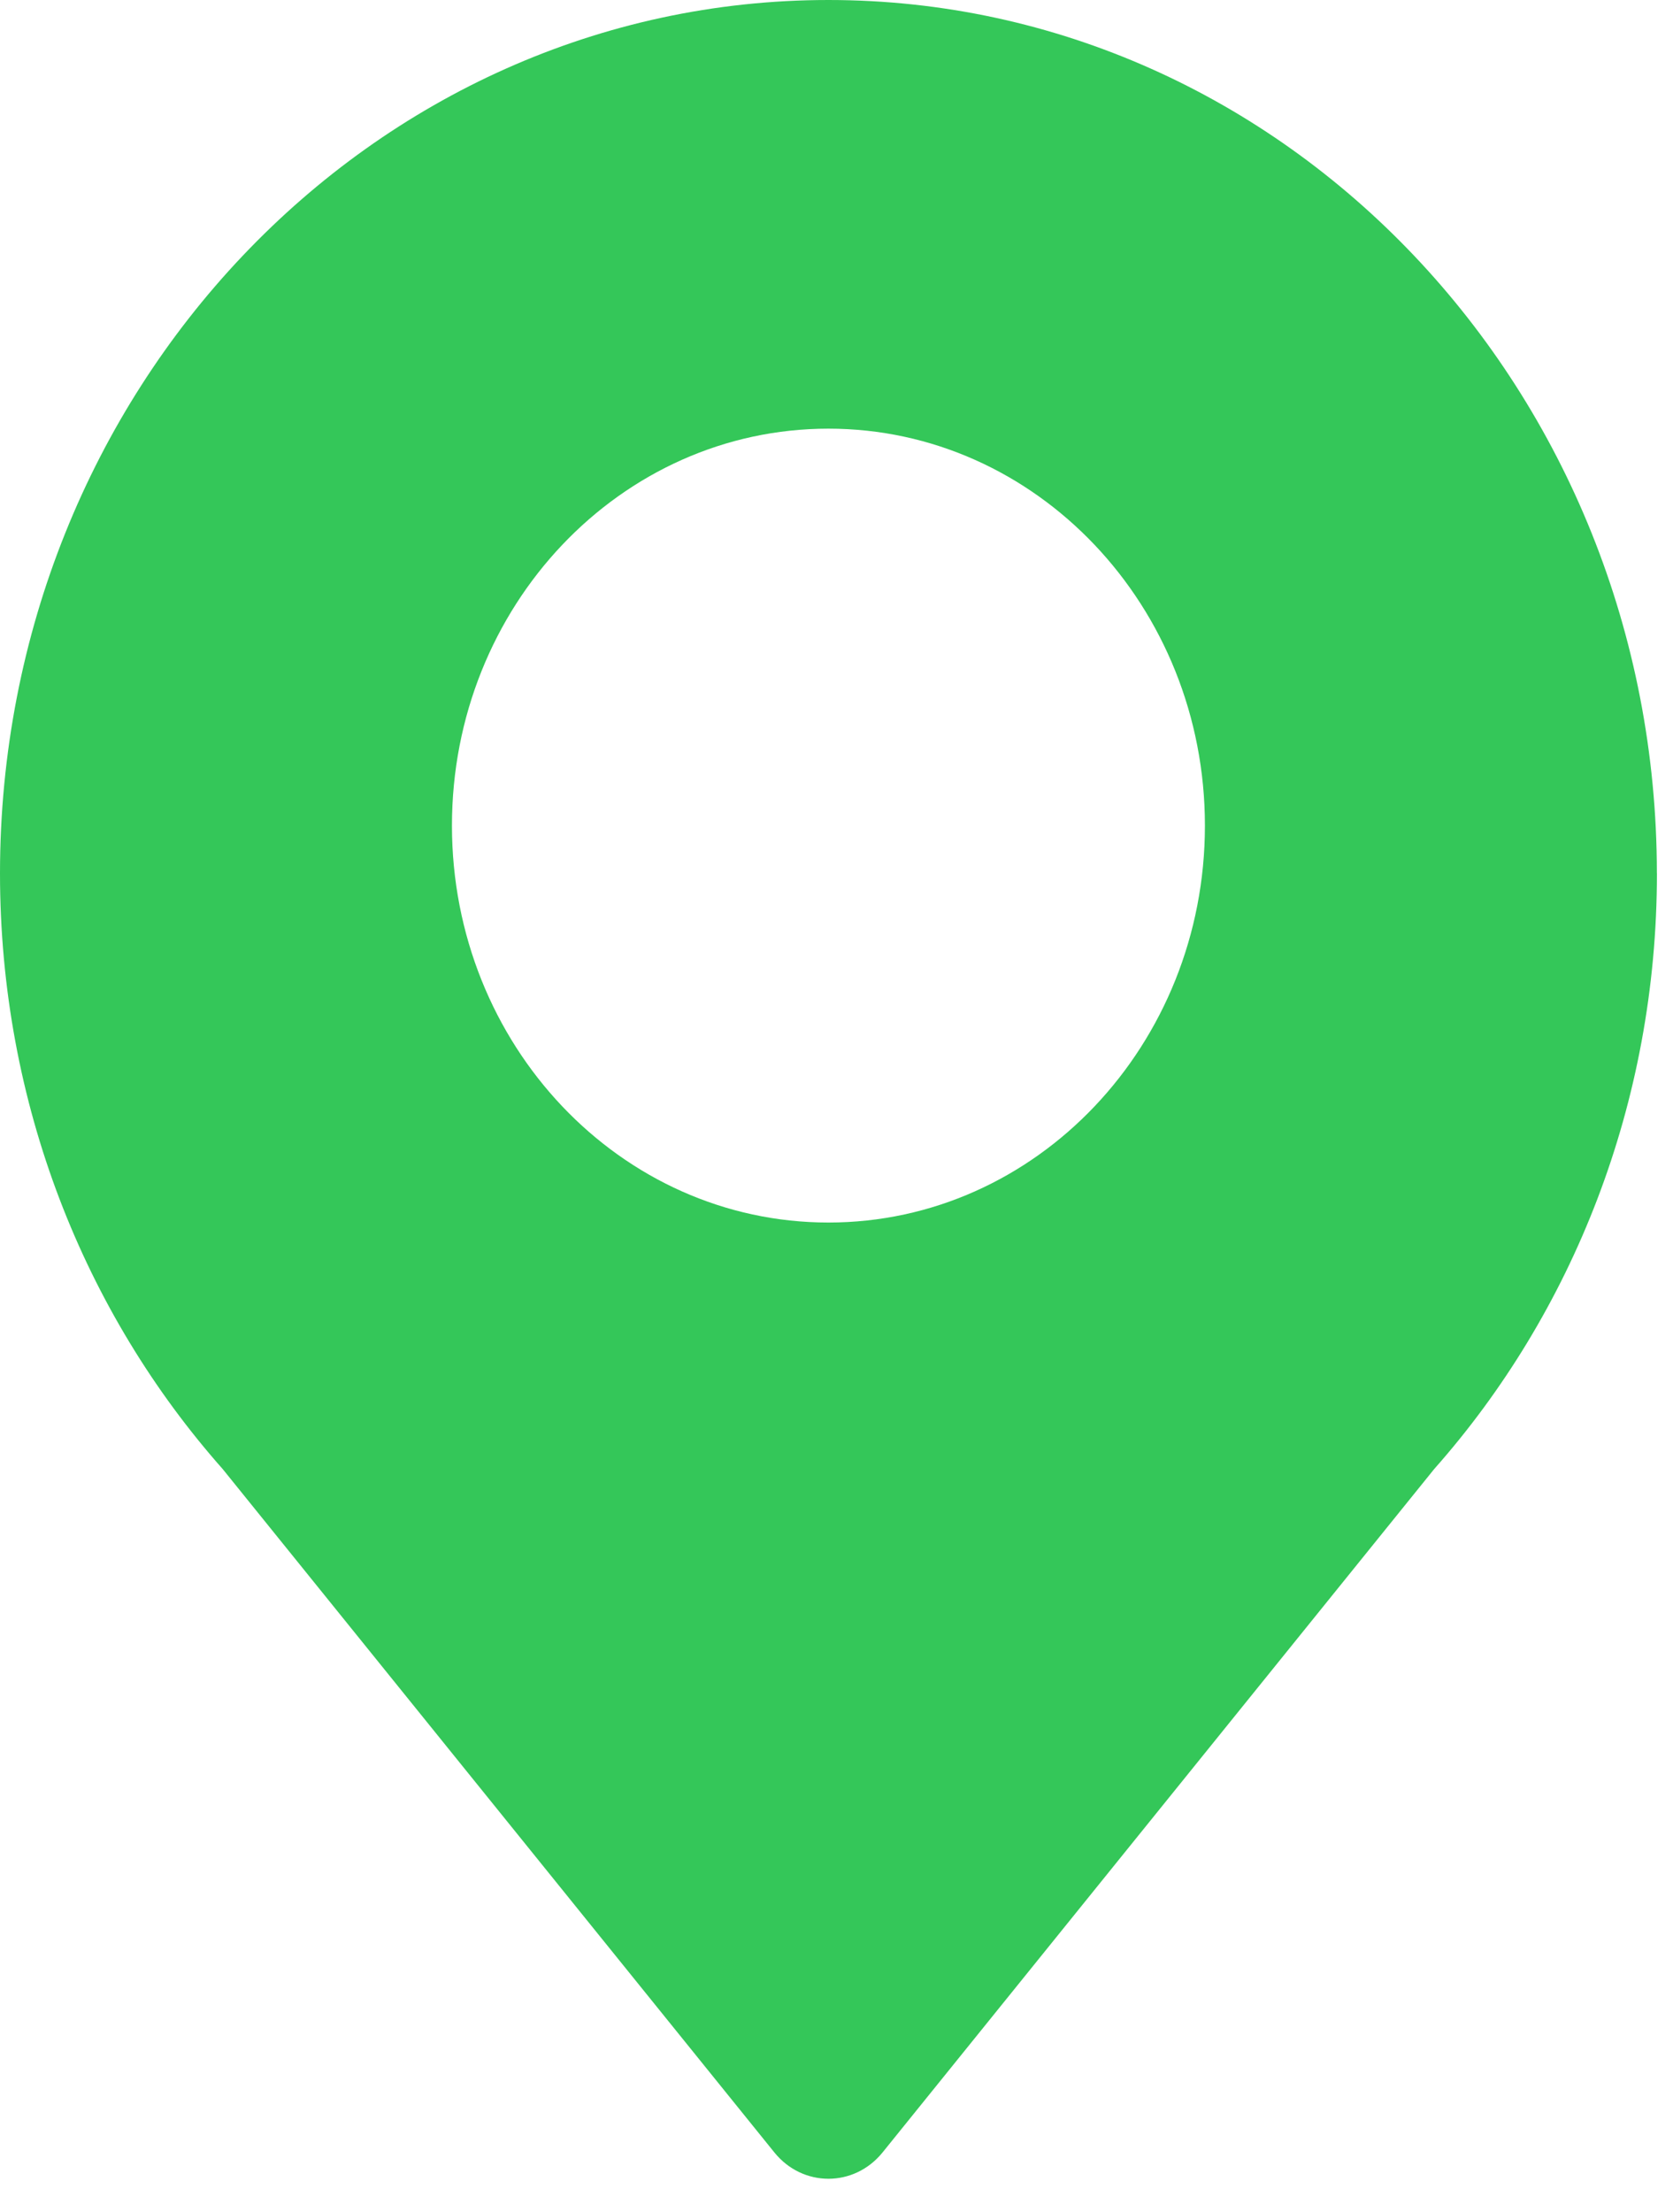 <svg width="28" height="37" viewBox="0 0 28 37" fill="none" xmlns="http://www.w3.org/2000/svg">
<path d="M27.73 14.611C27.73 6.542 21.522 0 13.865 0C6.208 0 0 6.542 0 14.611C0 18.463 1.415 21.966 3.727 24.576L12.959 36.007C13.434 36.596 14.296 36.596 14.772 36.007L24.003 24.576C26.315 21.966 27.731 18.463 27.731 14.611H27.73ZM13.865 7.171C17.345 7.171 20.166 10.144 20.166 13.812C20.166 17.479 17.345 20.452 13.865 20.452C10.384 20.452 7.564 17.479 7.564 13.812C7.564 10.144 10.384 7.171 13.865 7.171Z" fill="#34C759"/>
</svg>
